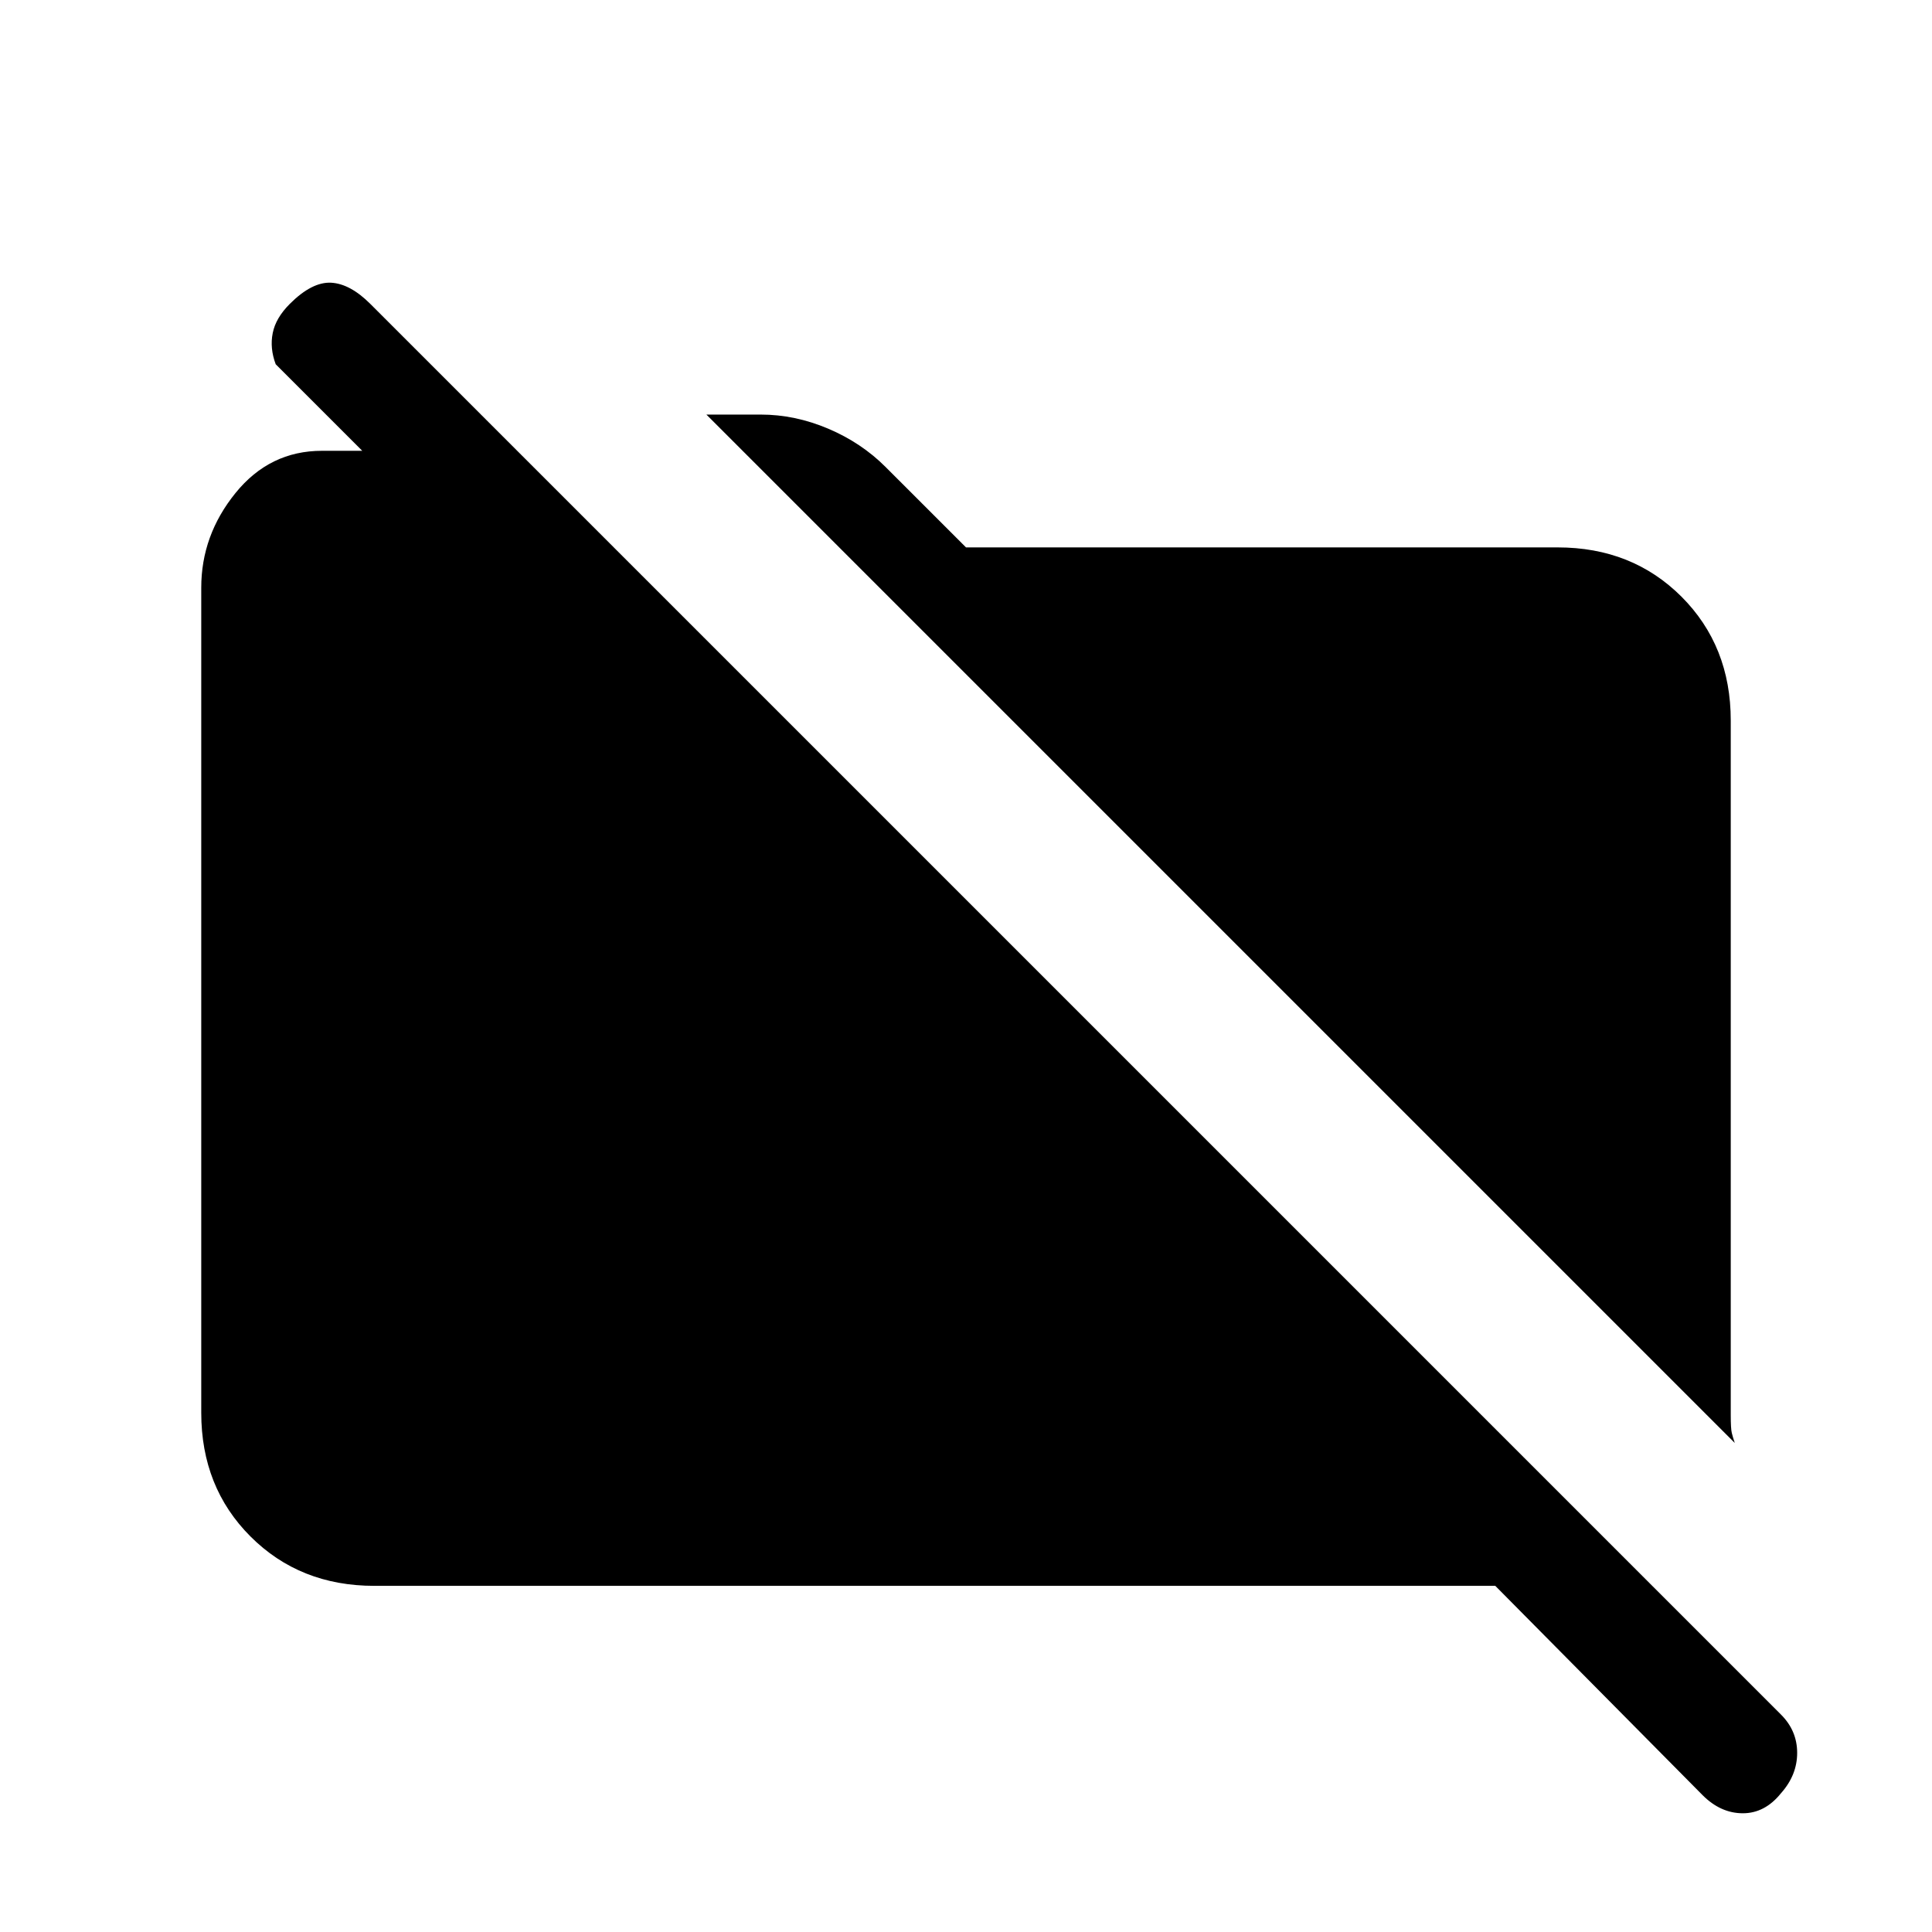 <svg xmlns="http://www.w3.org/2000/svg" height="24" width="24"><path d="M21.55 17.925 8.775 5.15H9.45Q9.875 5.15 10.288 5.325Q10.7 5.5 11 5.8L12 6.8H19.35Q20.275 6.8 20.888 7.412Q21.5 8.025 21.5 8.95V17.575Q21.5 17.75 21.513 17.8Q21.525 17.85 21.55 17.925ZM21.15 22.3 18.575 19.7H4.65Q3.725 19.7 3.112 19.087Q2.5 18.475 2.5 17.55V7.3Q2.5 6.65 2.925 6.125Q3.35 5.6 4 5.6H4.5L3.425 4.525Q3.35 4.325 3.388 4.137Q3.425 3.95 3.6 3.775Q3.875 3.5 4.113 3.512Q4.35 3.525 4.6 3.775L22.125 21.3Q22.325 21.5 22.325 21.775Q22.325 22.05 22.125 22.275Q21.925 22.525 21.65 22.525Q21.375 22.525 21.15 22.3Z"/></svg>